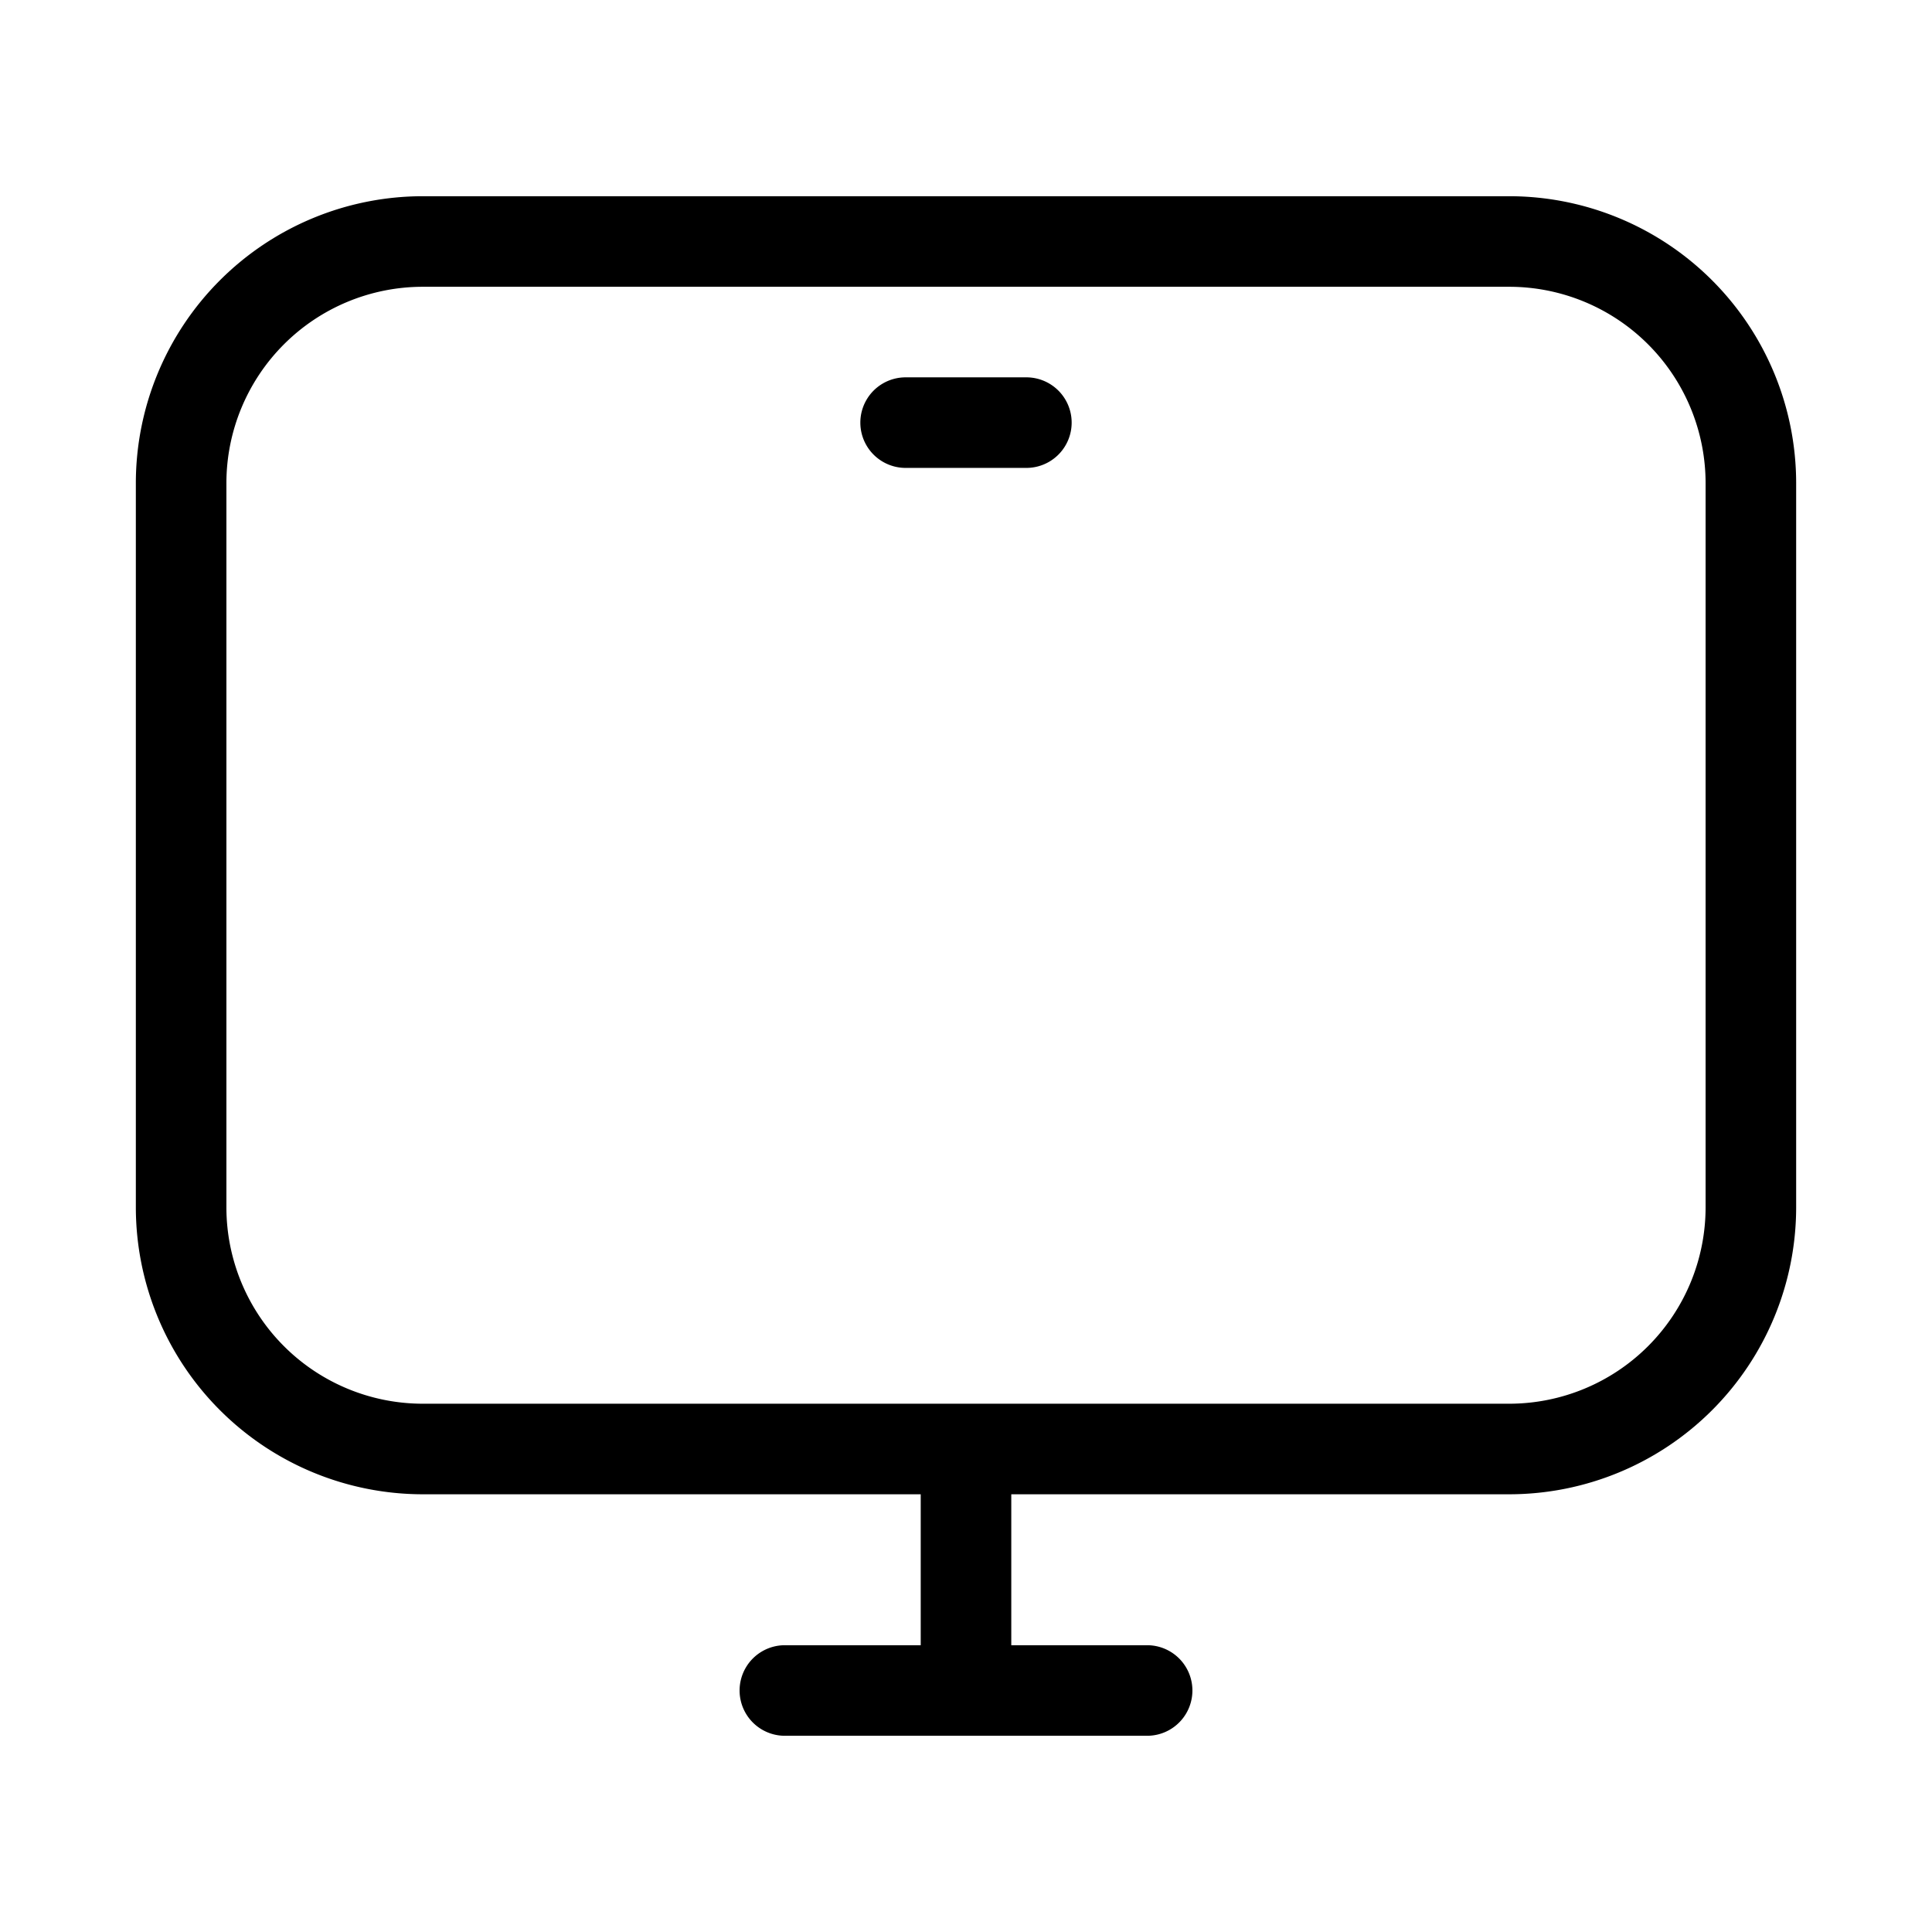 <svg width="32" height="32" viewBox="0 0 32 32" xmlns="http://www.w3.org/2000/svg"><path d="M25 3.25H7A4.755 4.755 0 0 0 2.25 8v12A4.756 4.756 0 0 0 7 24.75h8.25v2.5H13a.75.75 0 0 0 0 1.5h6a.75.75 0 1 0 0-1.5h-2.25v-2.5H25A4.755 4.755 0 0 0 29.75 20V8A4.755 4.755 0 0 0 25 3.25ZM28.25 20A3.254 3.254 0 0 1 25 23.25H7A3.254 3.254 0 0 1 3.75 20V8A3.254 3.254 0 0 1 7 4.75h18A3.254 3.254 0 0 1 28.25 8v12Z"/><path d="M17 6.25h-2a.75.75 0 0 0 0 1.5h2a.75.75 0 1 0 0-1.5Z"/></svg>